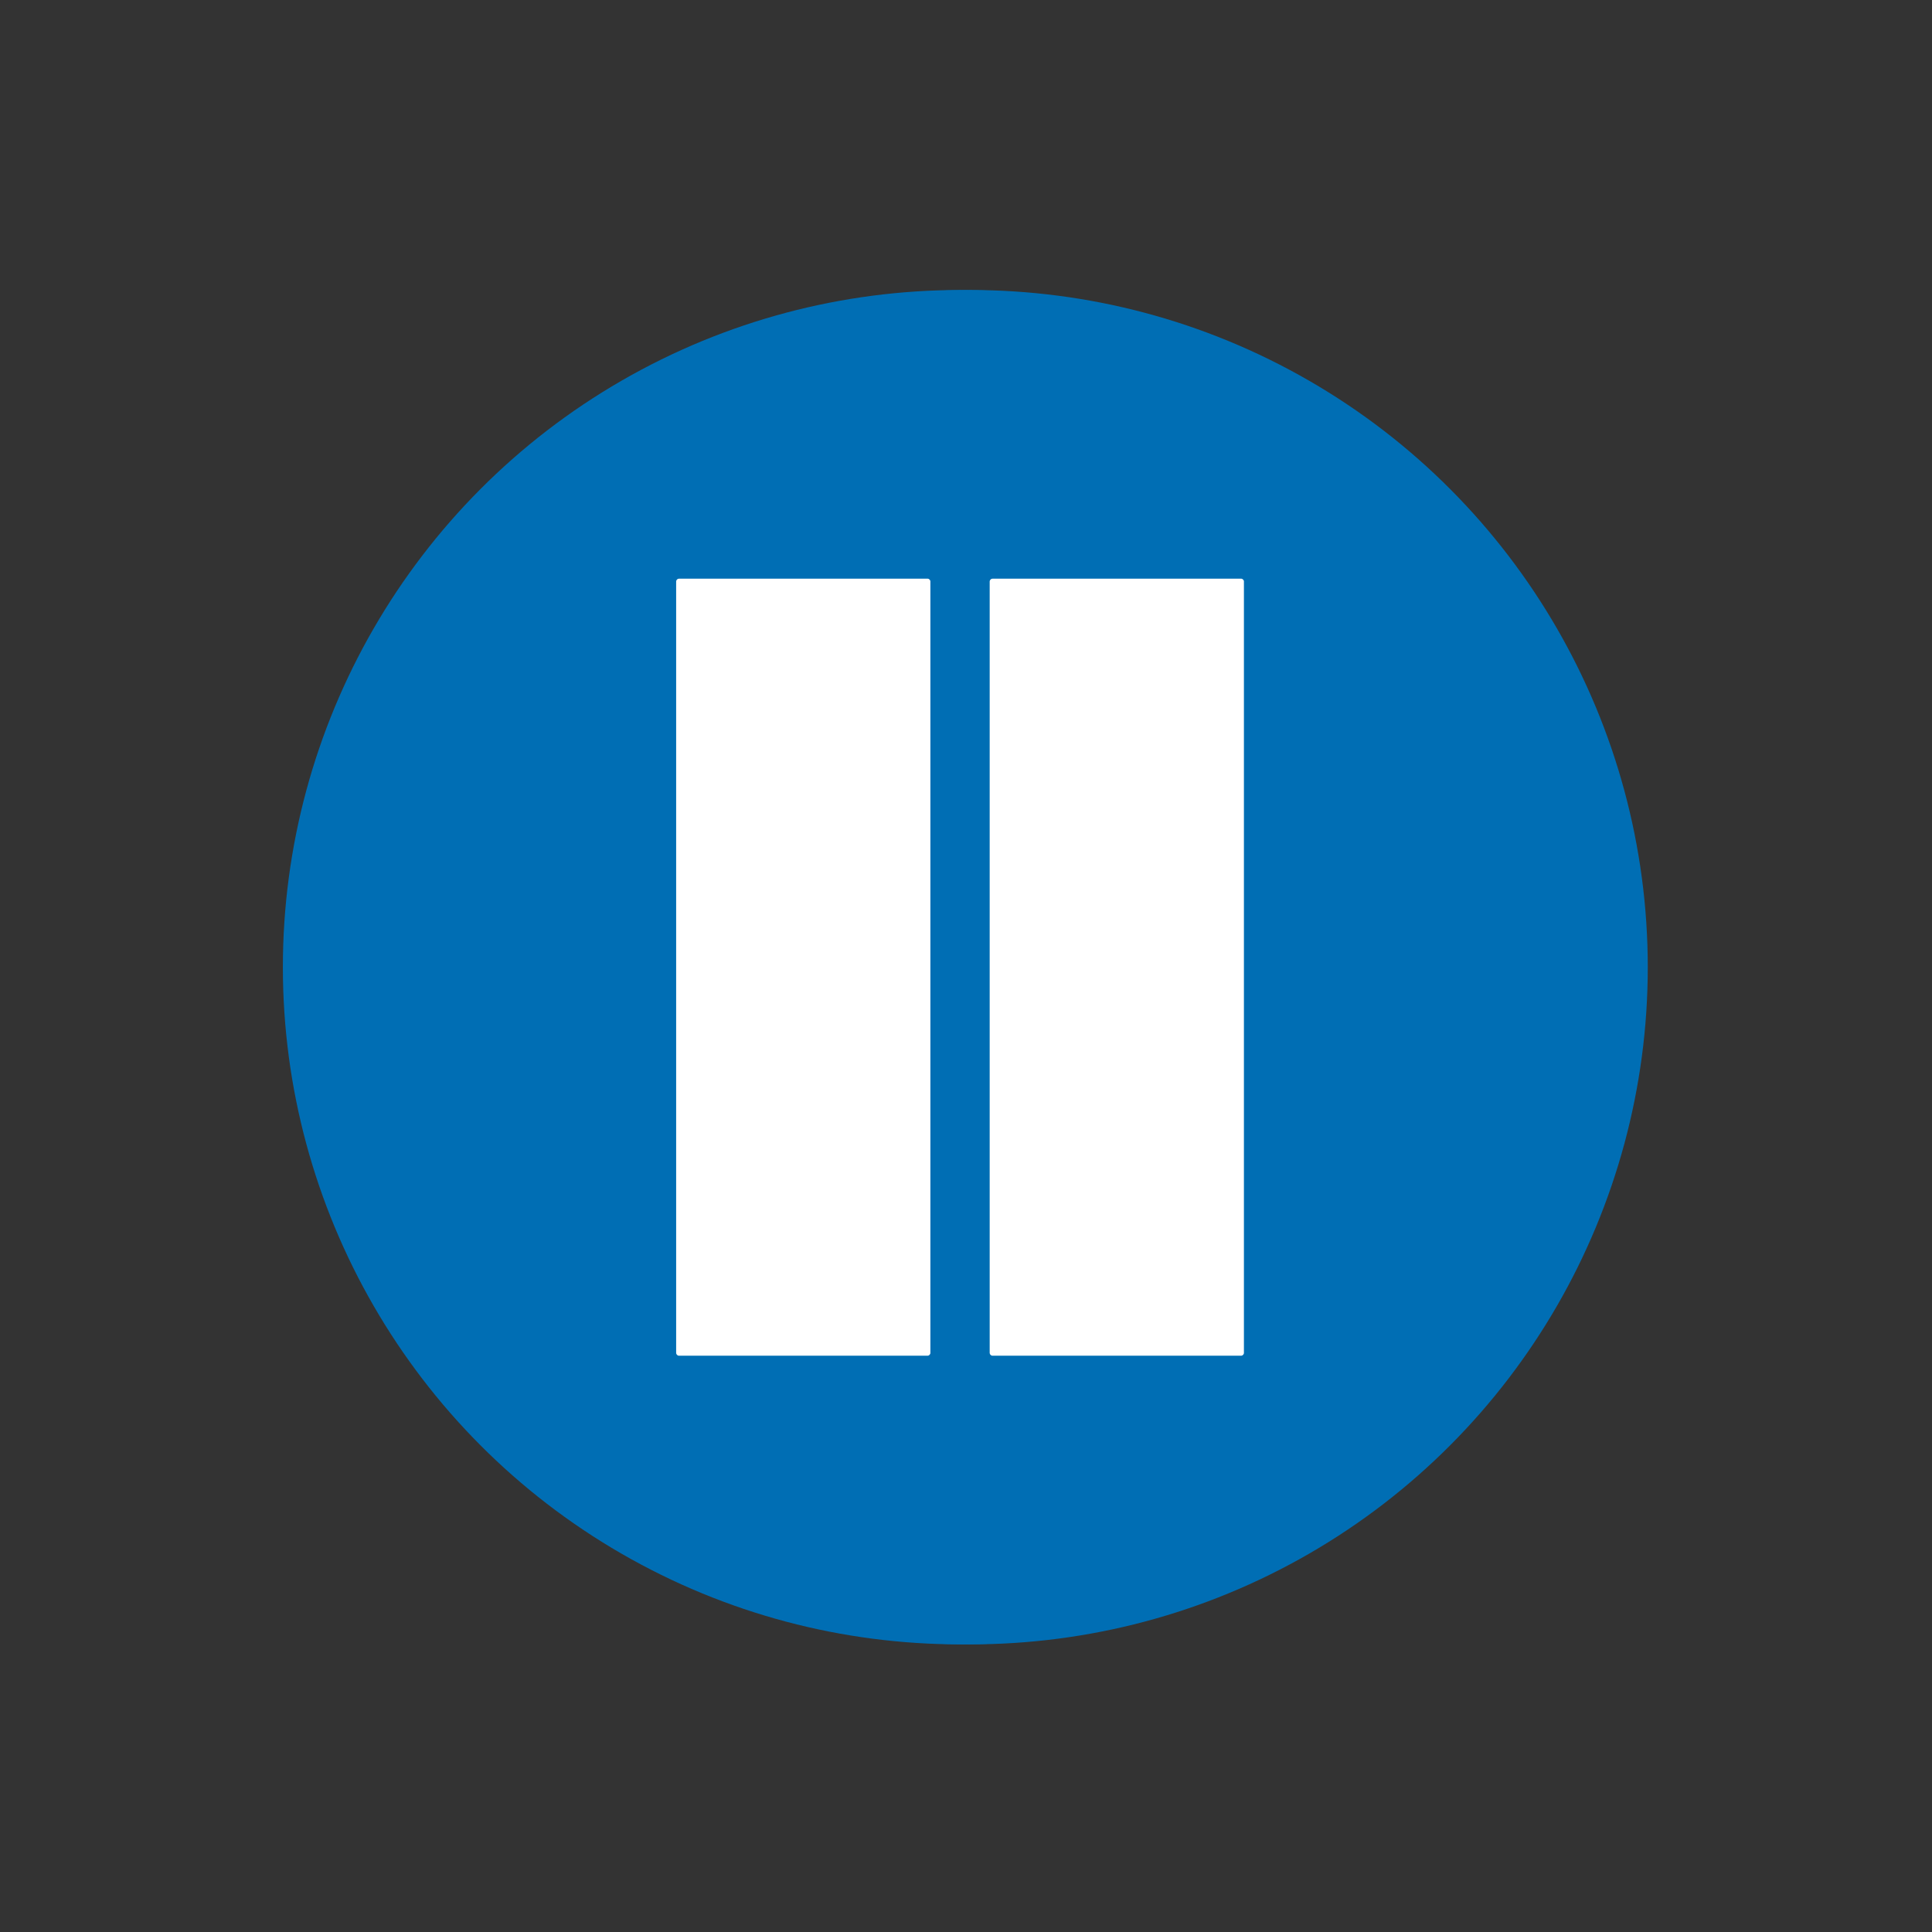 <?xml version="1.0" encoding="utf-8"?>
<!-- Generator: Adobe Illustrator 18.0.0, SVG Export Plug-In . SVG Version: 6.00 Build 0)  -->
<!DOCTYPE svg PUBLIC "-//W3C//DTD SVG 1.1//EN" "http://www.w3.org/Graphics/SVG/1.1/DTD/svg11.dtd">
<svg version="1.1" id="Laag_1" xmlns="http://www.w3.org/2000/svg" xmlns:xlink="http://www.w3.org/1999/xlink" x="0px" y="0px"
	 viewBox="0 0 566.9 566.9" enable-background="new 0 0 566.9 566.9" xml:space="preserve">
<rect x="0" y="0" width="566.9" height="566.9" fill="#333333" stroke="none"/>
<circle fill="#006EB4" cx="284.8" cy="283.8" r="198.7"/>
<path fill="#FFFFFF" d="M405.2,292.4c6.5-3.9,6.5-13.3,0-17.2L318.9,224l-85.7-50.9c-6.7-3.9-15.1,0.8-15.1,8.6v102.1v102.1
	c0,7.7,8.4,12.5,15.1,8.6l85.7-50.9L405.2,292.4z"/>
<circle fill="#006EB4" cx="281.7" cy="283.8" r="198.7"/>
<g>
	<path fill="#FFFFFF" d="M272.2,397.8h-73c-0.4,0-0.8-0.4-0.8-0.8V170.6c0-0.4,0.4-0.8,0.8-0.8h73c0.4,0,0.8,0.4,0.8,0.8V397
		C273,397.4,272.6,397.8,272.2,397.8z"/>
	<path fill="#FFFFFF" d="M364.2,397.8h-73c-0.4,0-0.8-0.4-0.8-0.8V170.6c0-0.4,0.4-0.8,0.8-0.8h73c0.4,0,0.8,0.4,0.8,0.8V397
		C365,397.4,364.6,397.8,364.2,397.8z"/>
</g>
</svg>
